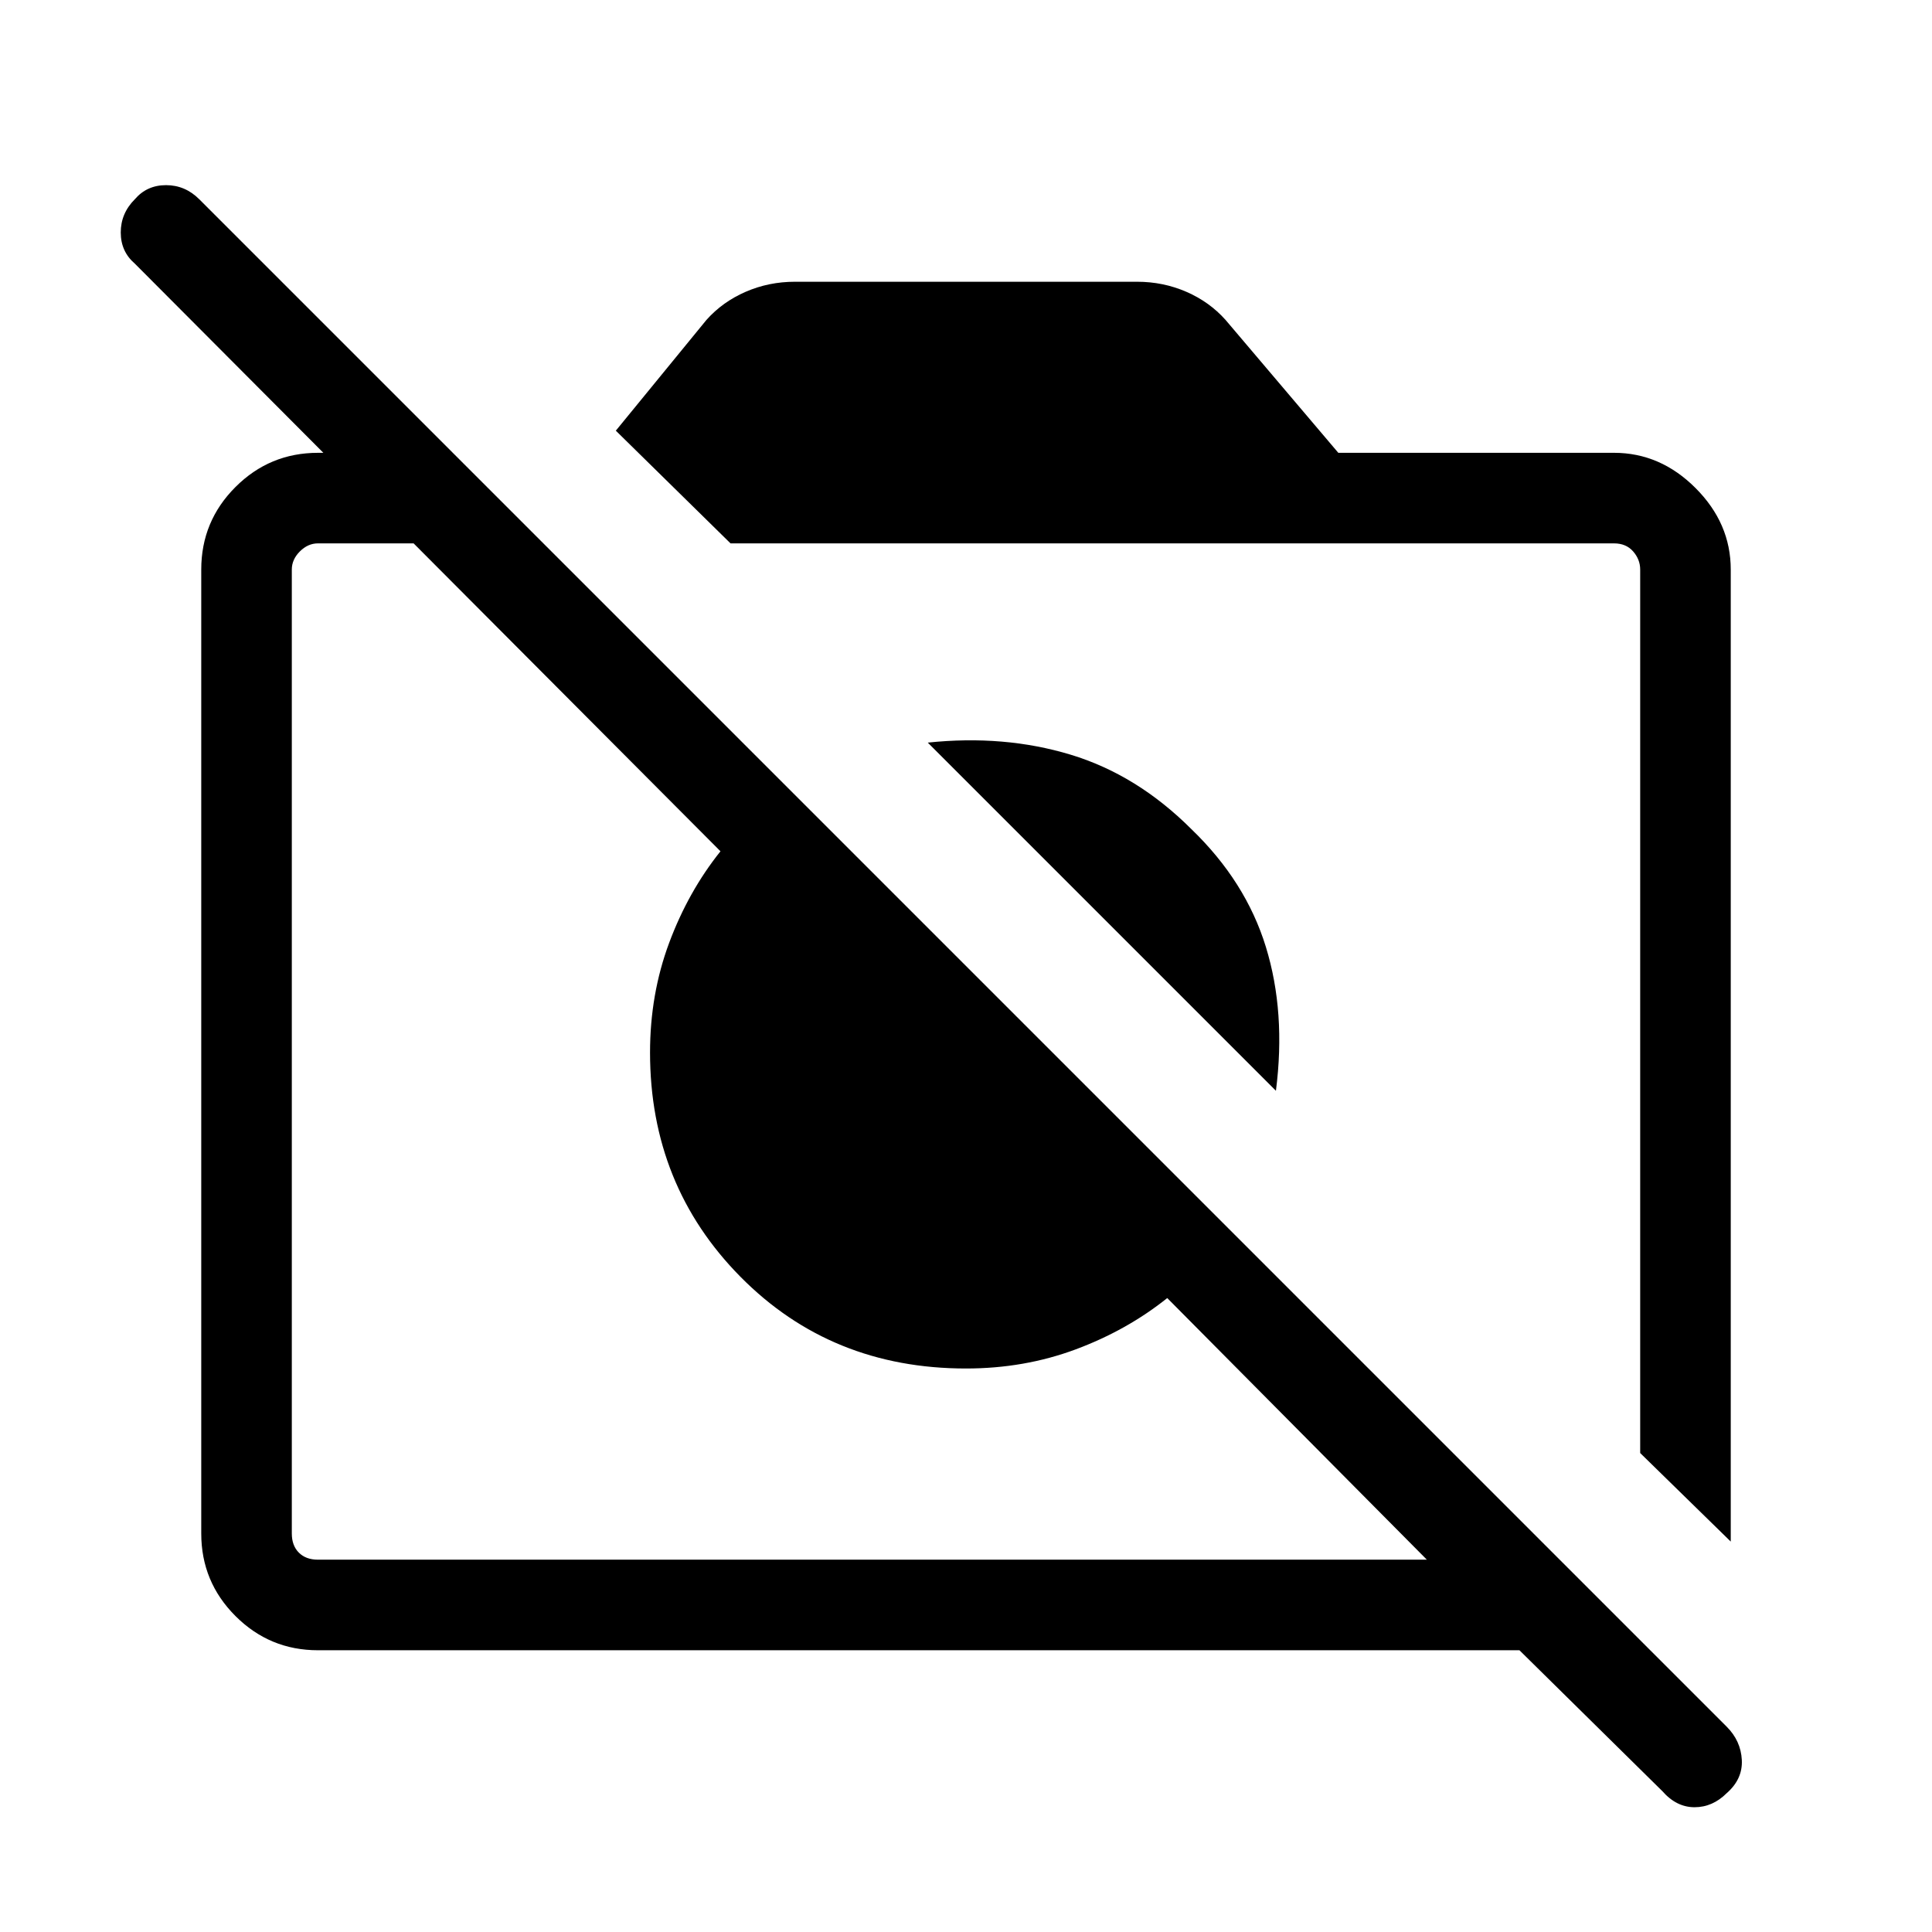 <svg xmlns="http://www.w3.org/2000/svg" height="48" width="48"><path d="m43 38.3-2.25-2.2V14.15q0-.25-.175-.45t-.475-.2H18.15l-2.85-2.8 2.25-2.75q.4-.45.975-.7Q19.1 7 19.75 7h8.5q.65 0 1.225.25.575.25.975.7l2.8 3.3h6.85q1.15 0 2.025.875T43 14.15ZM31.7 27.1l-8.65-8.65q1.9-.2 3.55.3t3 1.85q1.35 1.3 1.85 2.925.5 1.625.25 3.575Zm-8.25-.4Zm5.35-2.55Zm-17.55-12.9 2.25 2.25H7.9q-.25 0-.45.2t-.2.45V38.1q0 .3.175.475t.475.175h27.55L29 32.25q-1 .8-2.275 1.275Q25.45 34 24 34q-3.35 0-5.6-2.275-2.25-2.275-2.25-5.575 0-1.45.475-2.725.475-1.275 1.275-2.275L3.35 6.55Q3 6.25 3 5.775q0-.475.35-.825.3-.35.775-.35.475 0 .825.35L42.9 42.9q.35.35.375.825.025.475-.375.825-.35.35-.8.35-.45 0-.8-.4L37.75 41H7.9q-1.2 0-2.05-.85Q5 39.3 5 38.1V14.15q0-1.2.85-2.05.85-.85 2.05-.85Z"/></svg>